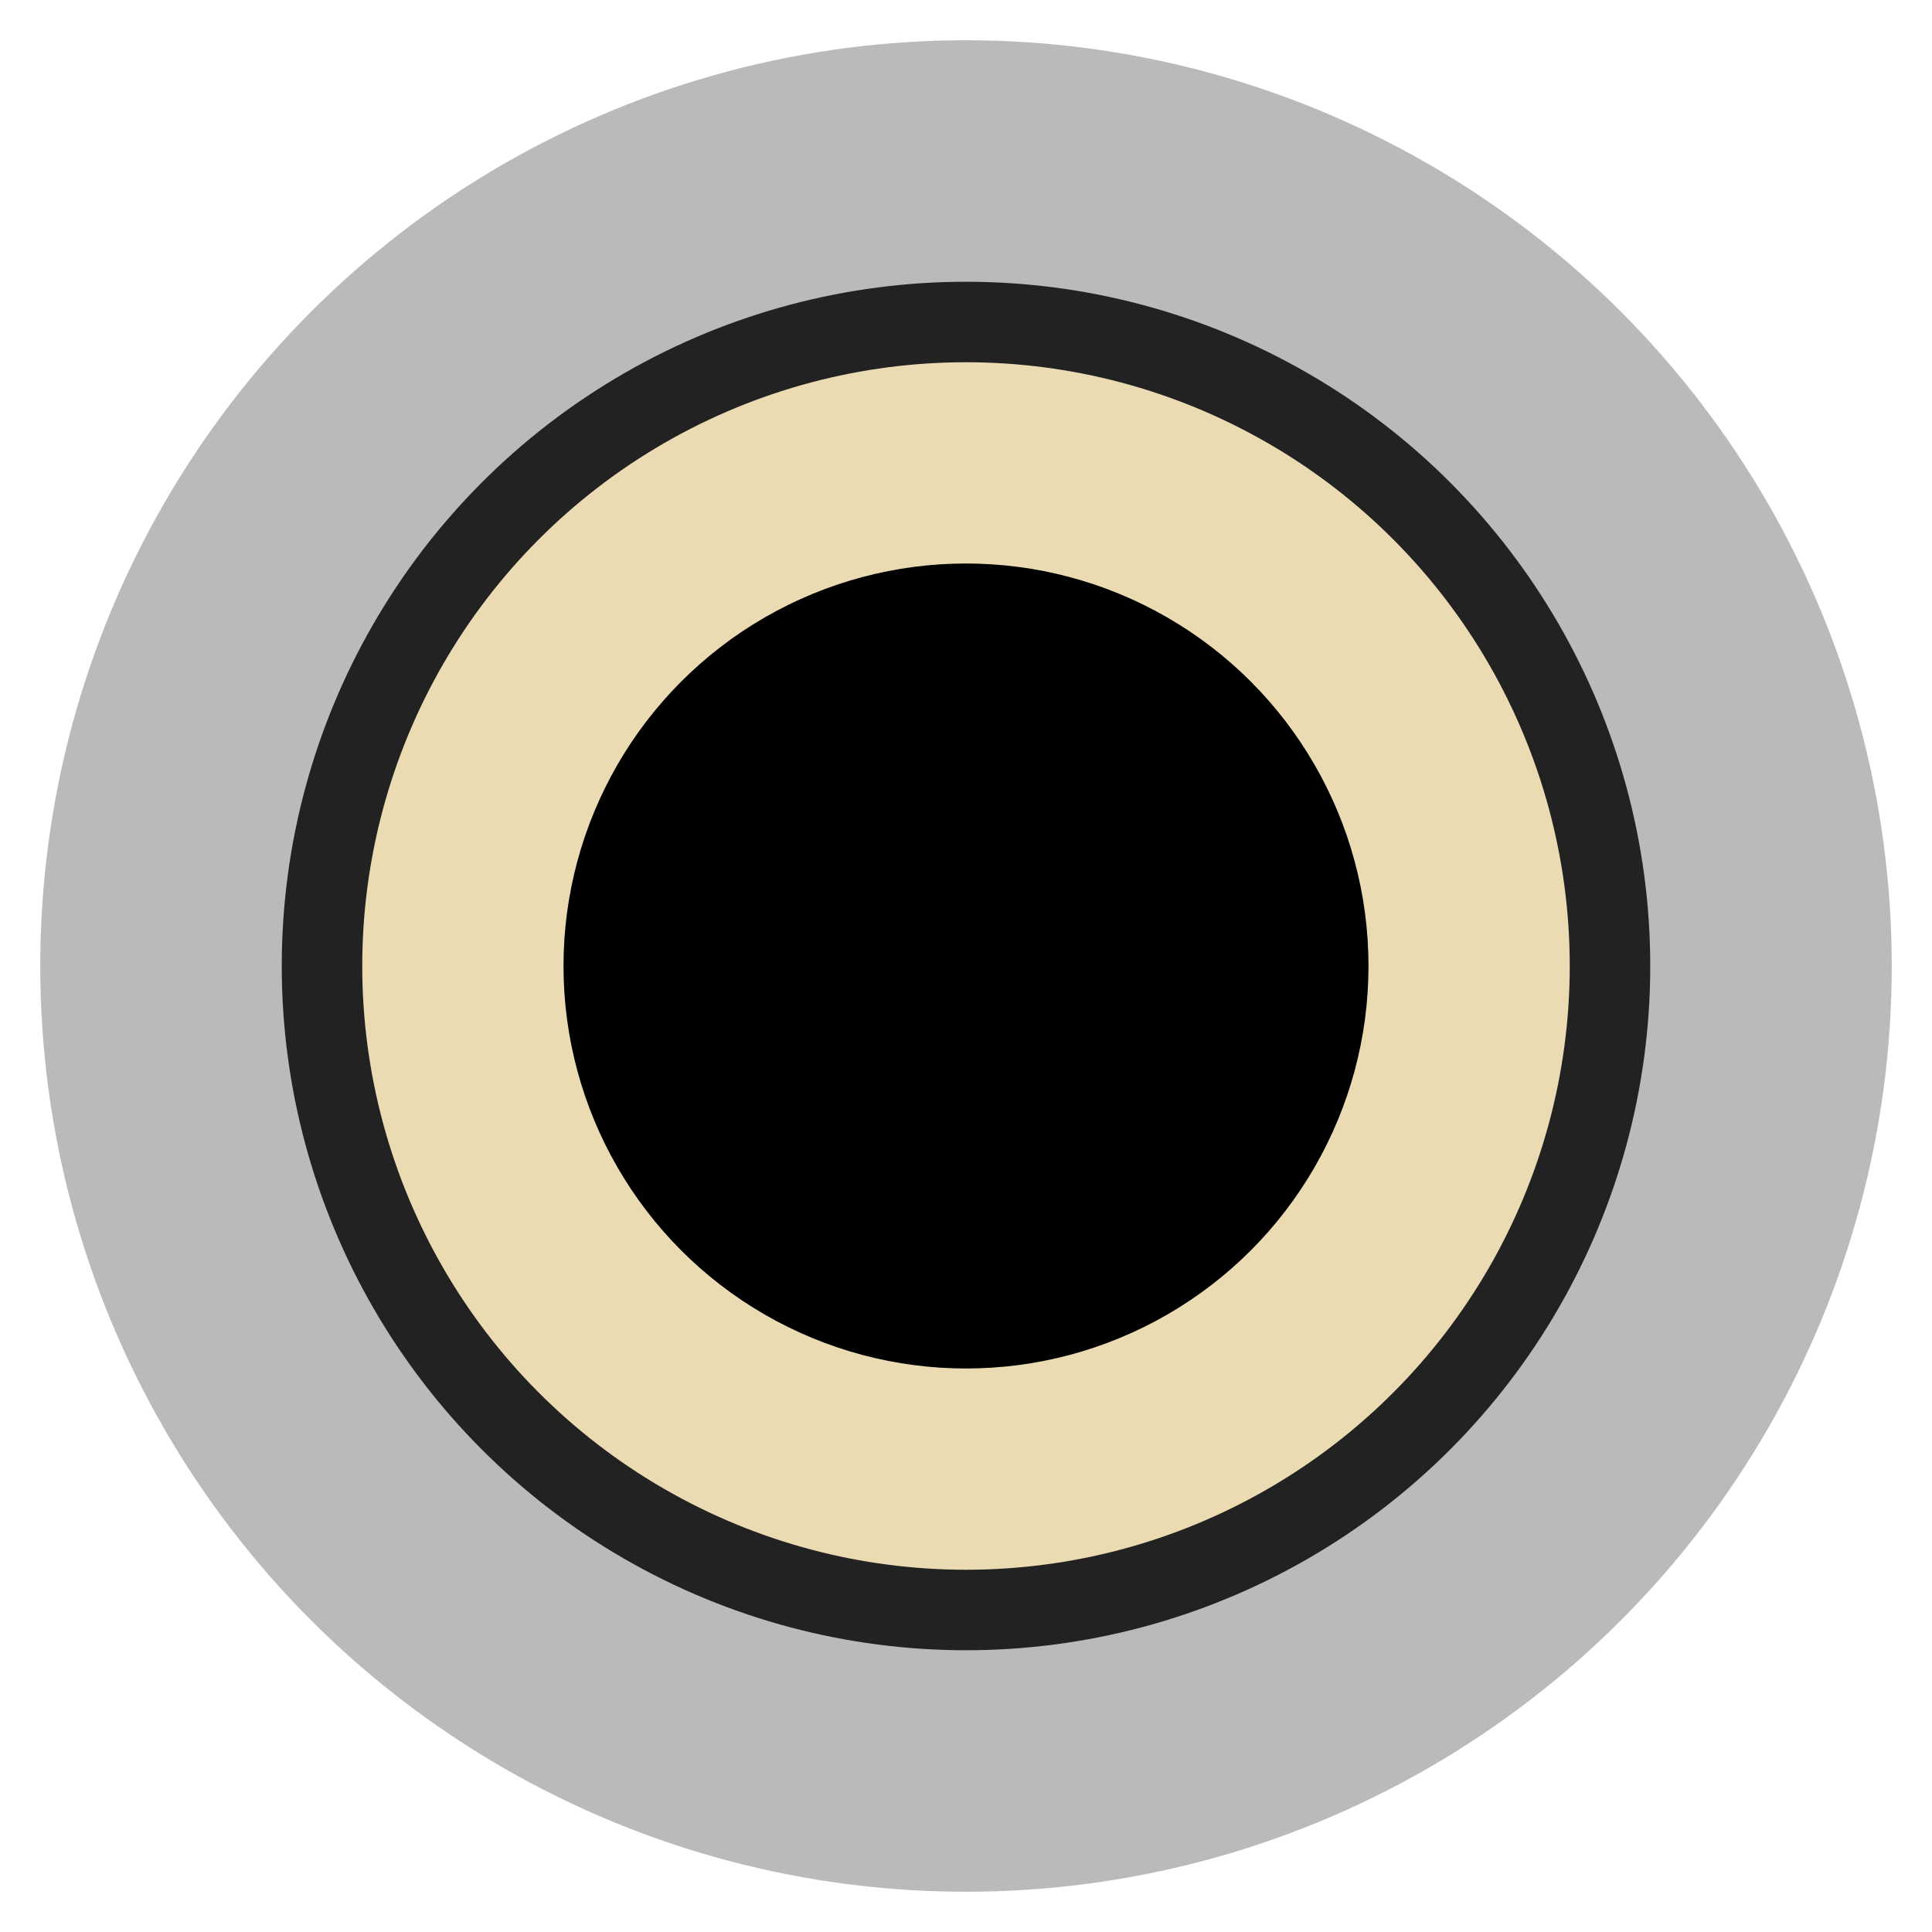 <svg
  version="1.1"
  xmlns="http://www.w3.org/2000/svg"
  xmlns:xlink="http://www.w3.org/1999/xlink"
  width="24"
  height="24"
  viewBox="0 0 24 24"
>
  <g transform="translate(12 12)">
    <circle r="11.5" fill="#bababa"/>
    <circle r="8.5"    fill="#222"/>
    <circle r="7.5"    fill="#ebdbb2"/>
    <circle r="5"    fill="#000"/>
    <!---circle r="11.5" stroke-width="1" stroke="#666" fill="none"/>
    <circle r="6"    stroke-width="1" stroke="#777" fill="none"/-->
  </g>
</svg>

